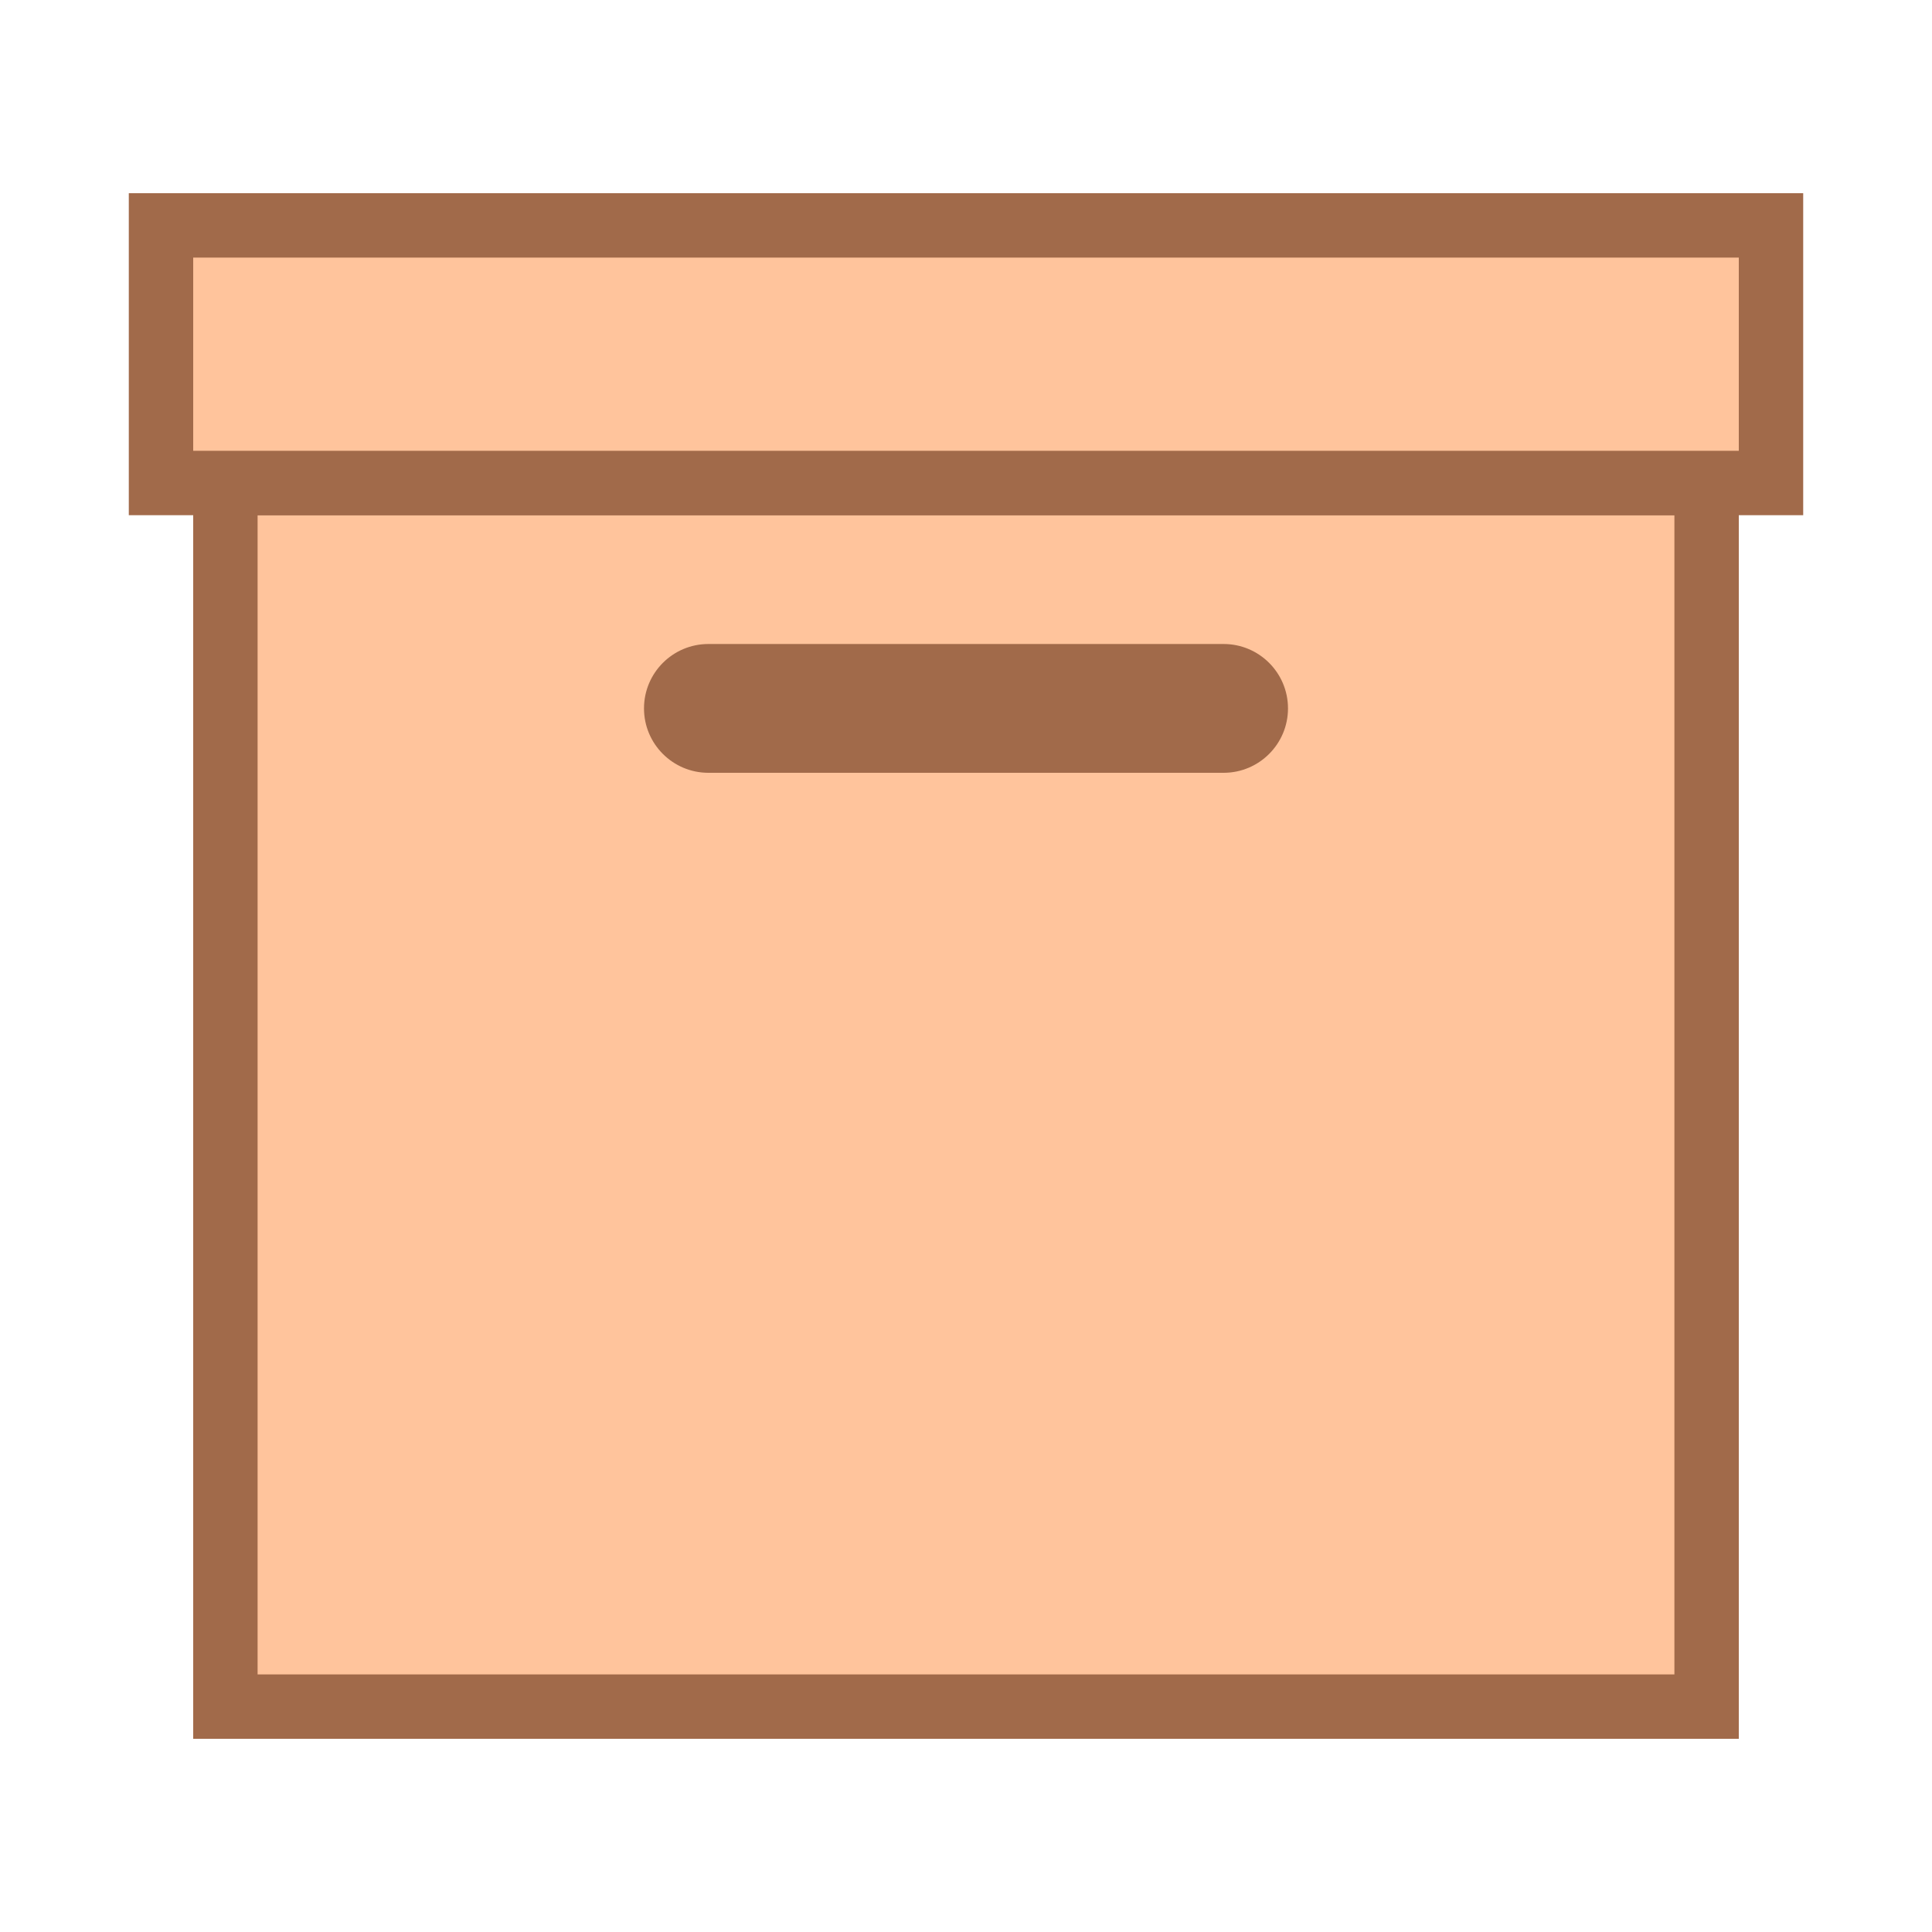 <?xml version="1.0" encoding="iso-8859-1"?><!-- Generator: Adobe Illustrator 19.2.1, SVG Export Plug-In . SVG Version: 6.00 Build 0)  --><svg xmlns="http://www.w3.org/2000/svg" xmlns:xlink="http://www.w3.org/1999/xlink" version="1.1" id="Layer_1" x="0px" y="0px" viewBox="0 0 30 30" style="enable-background:new 0 0 30 30;" xml:space="preserve" width="30" height="30">
<g>
	<rect x="3.5" y="7.5" style="fill:#FFC49C;" width="23" height="19"/>
	<path style="fill:#A16A4A;" d="M26,8v18H4V8H26 M27,7H3v20h24V7L27,7z"/>
</g>
<g>
	<rect x="2.5" y="3.5" style="fill:#FFC49C;" width="25" height="4"/>
	<path style="fill:#A16A4A;" d="M27,4v3H3V4H27 M28,3H2v5h26V3L28,3z"/>
</g>
<path style="fill:#A16A4A;" d="M19,12h-8c-0.552,0-1-0.448-1-1v0c0-0.552,0.448-1,1-1h8c0.552,0,1,0.448,1,1v0  C20,11.552,19.552,12,19,12z"/>
</svg>